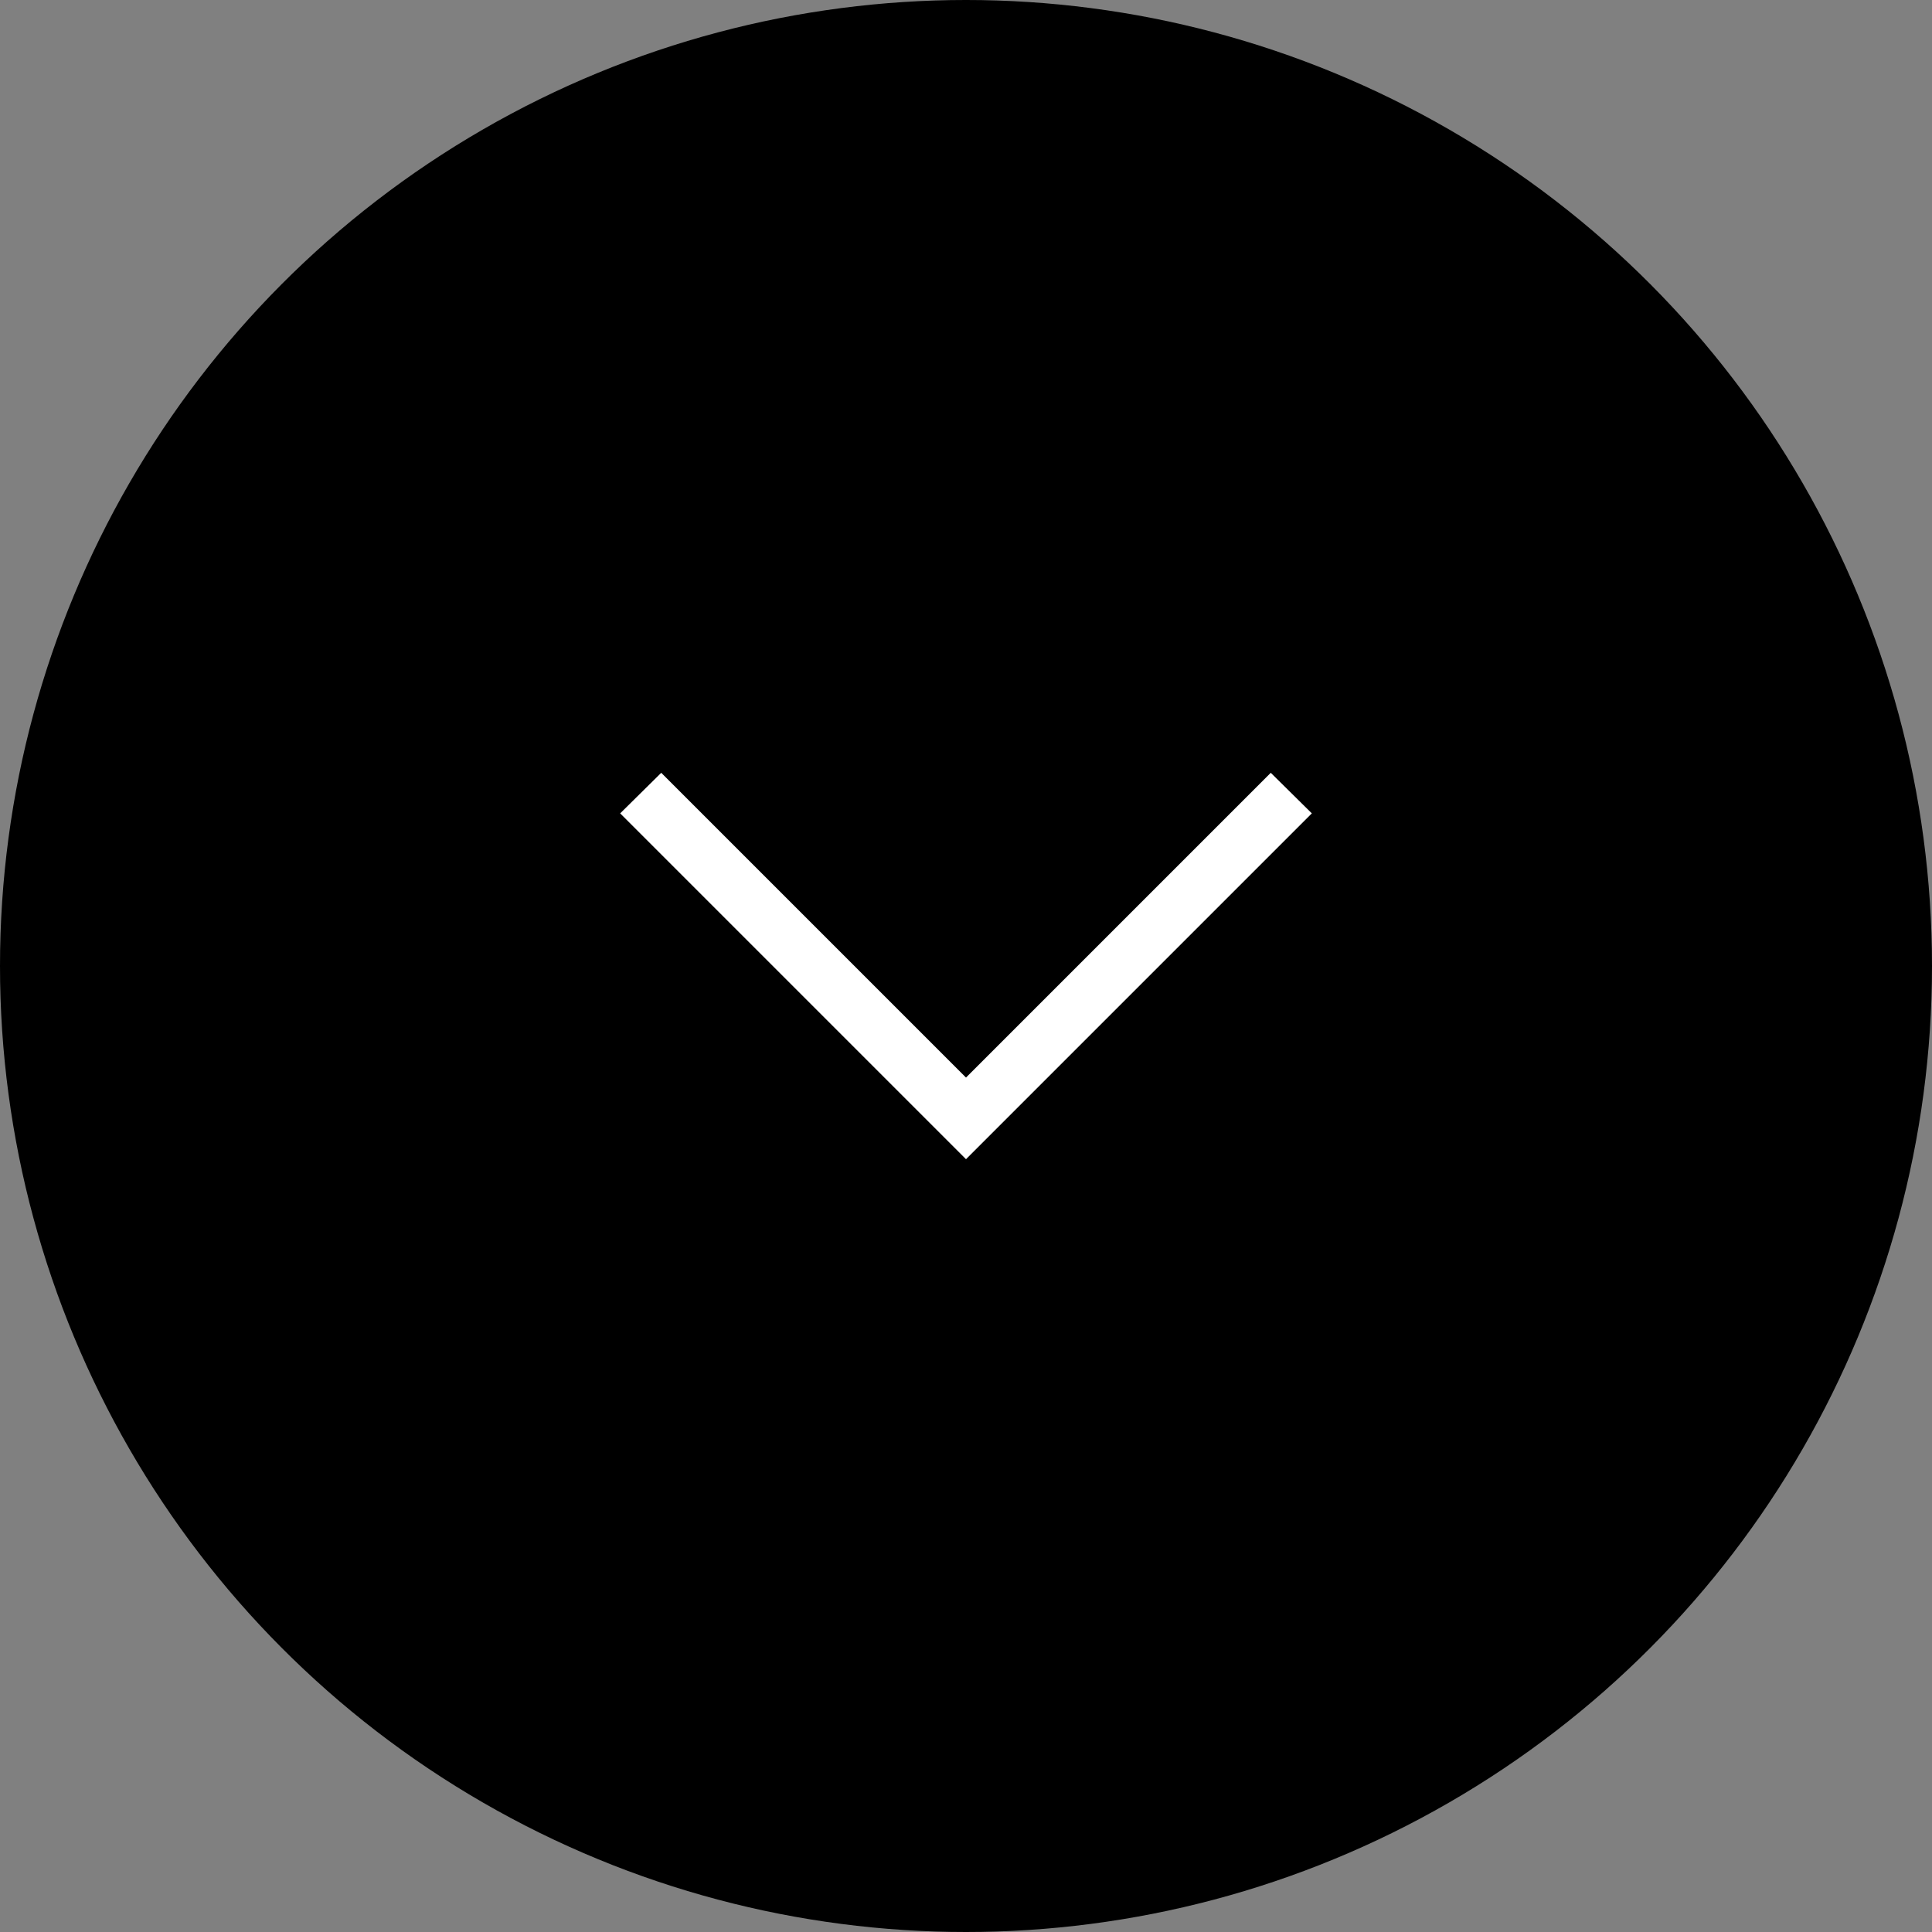 <svg width="40" height="40" viewBox="0 0 40 40" fill="none" xmlns="http://www.w3.org/2000/svg">
<rect x="0" y="0" width="40" height="40" fill="#808080" stroke="none"/>
<circle cx="20" cy="20" r="20" fill="black"/>
<path d="M20 24L12.84 16.84L13.69 16L20 22.31L26.31 16L27.16 16.84L20 24Z" fill="white"/>
</svg>
